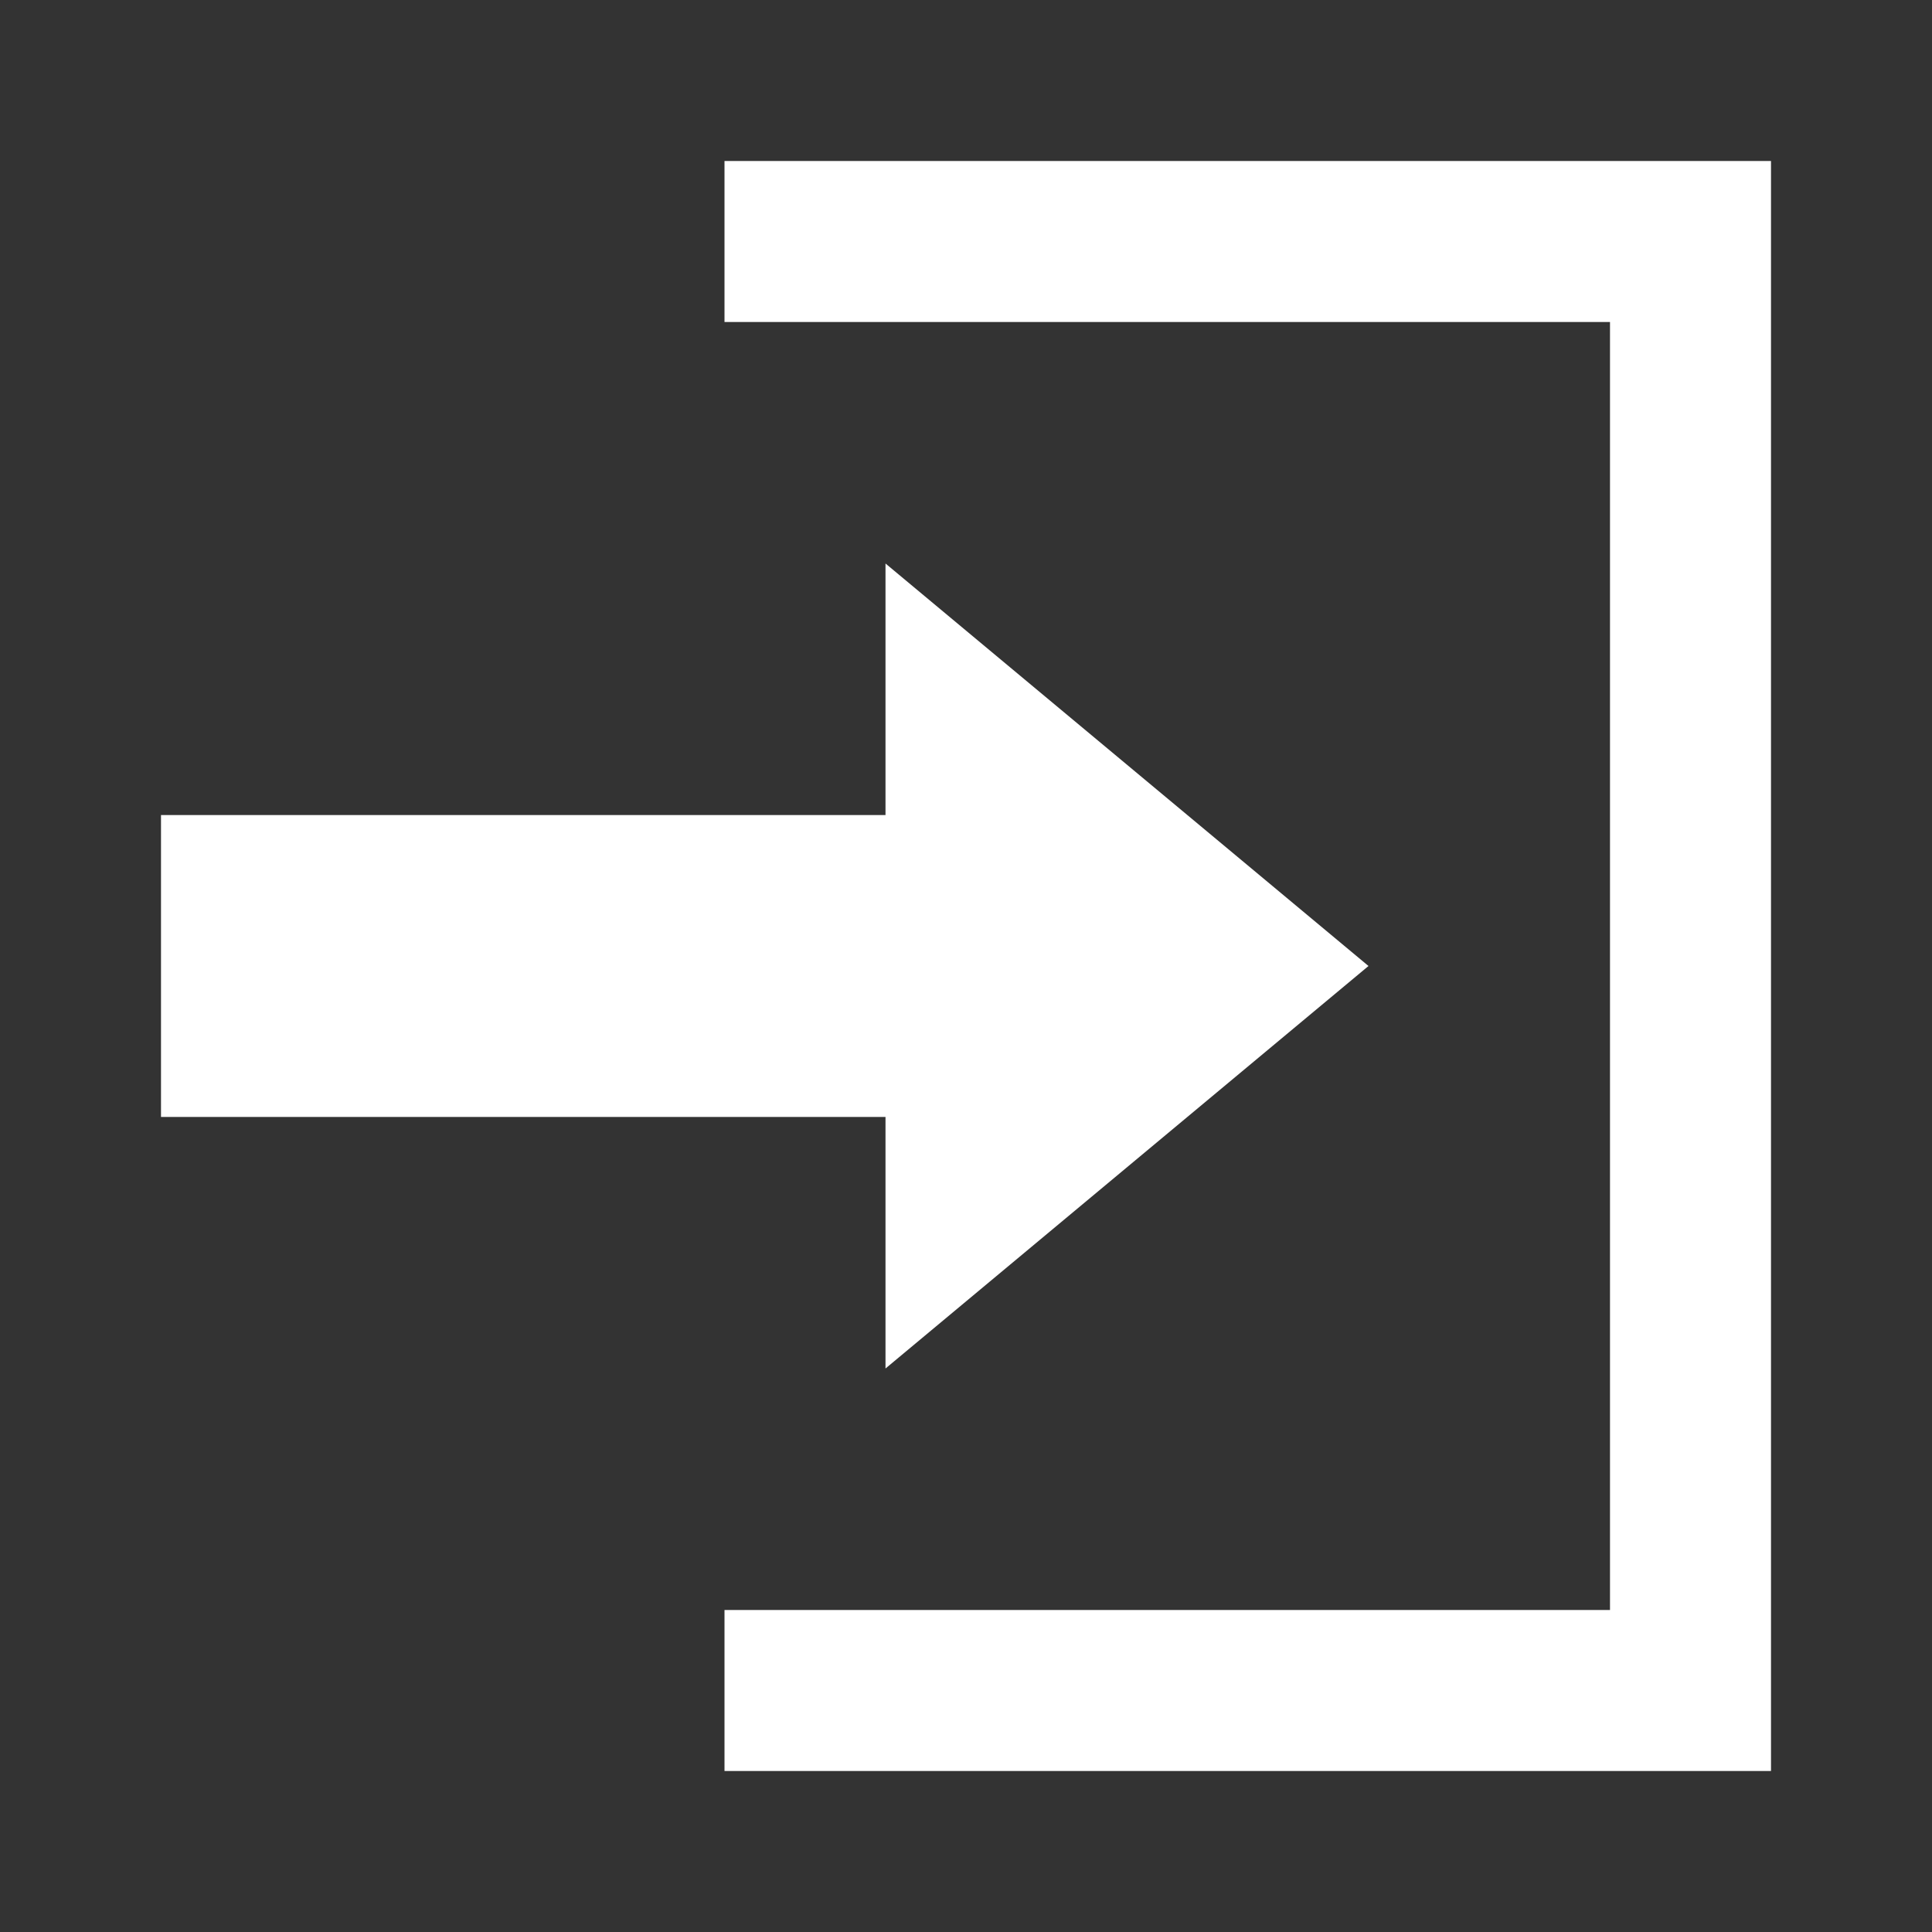 <svg xmlns="http://www.w3.org/2000/svg" width="24" height="24" viewBox="0 0 24 24">
  <rect x="0" y="0" width="24" height="24" fill="#333333" stroke="none"/>
  <path fill="#FFF" d="M9,2 L9,4 L20,4 L20,20 L9,20 L9,22 L22,22 L22,2 L9,2 Z M2,10.125 L11,10.125 L11,7 L17,12 L11,17 L11,13.875 L2,13.875 L2,10.125 Z"/>
</svg>
